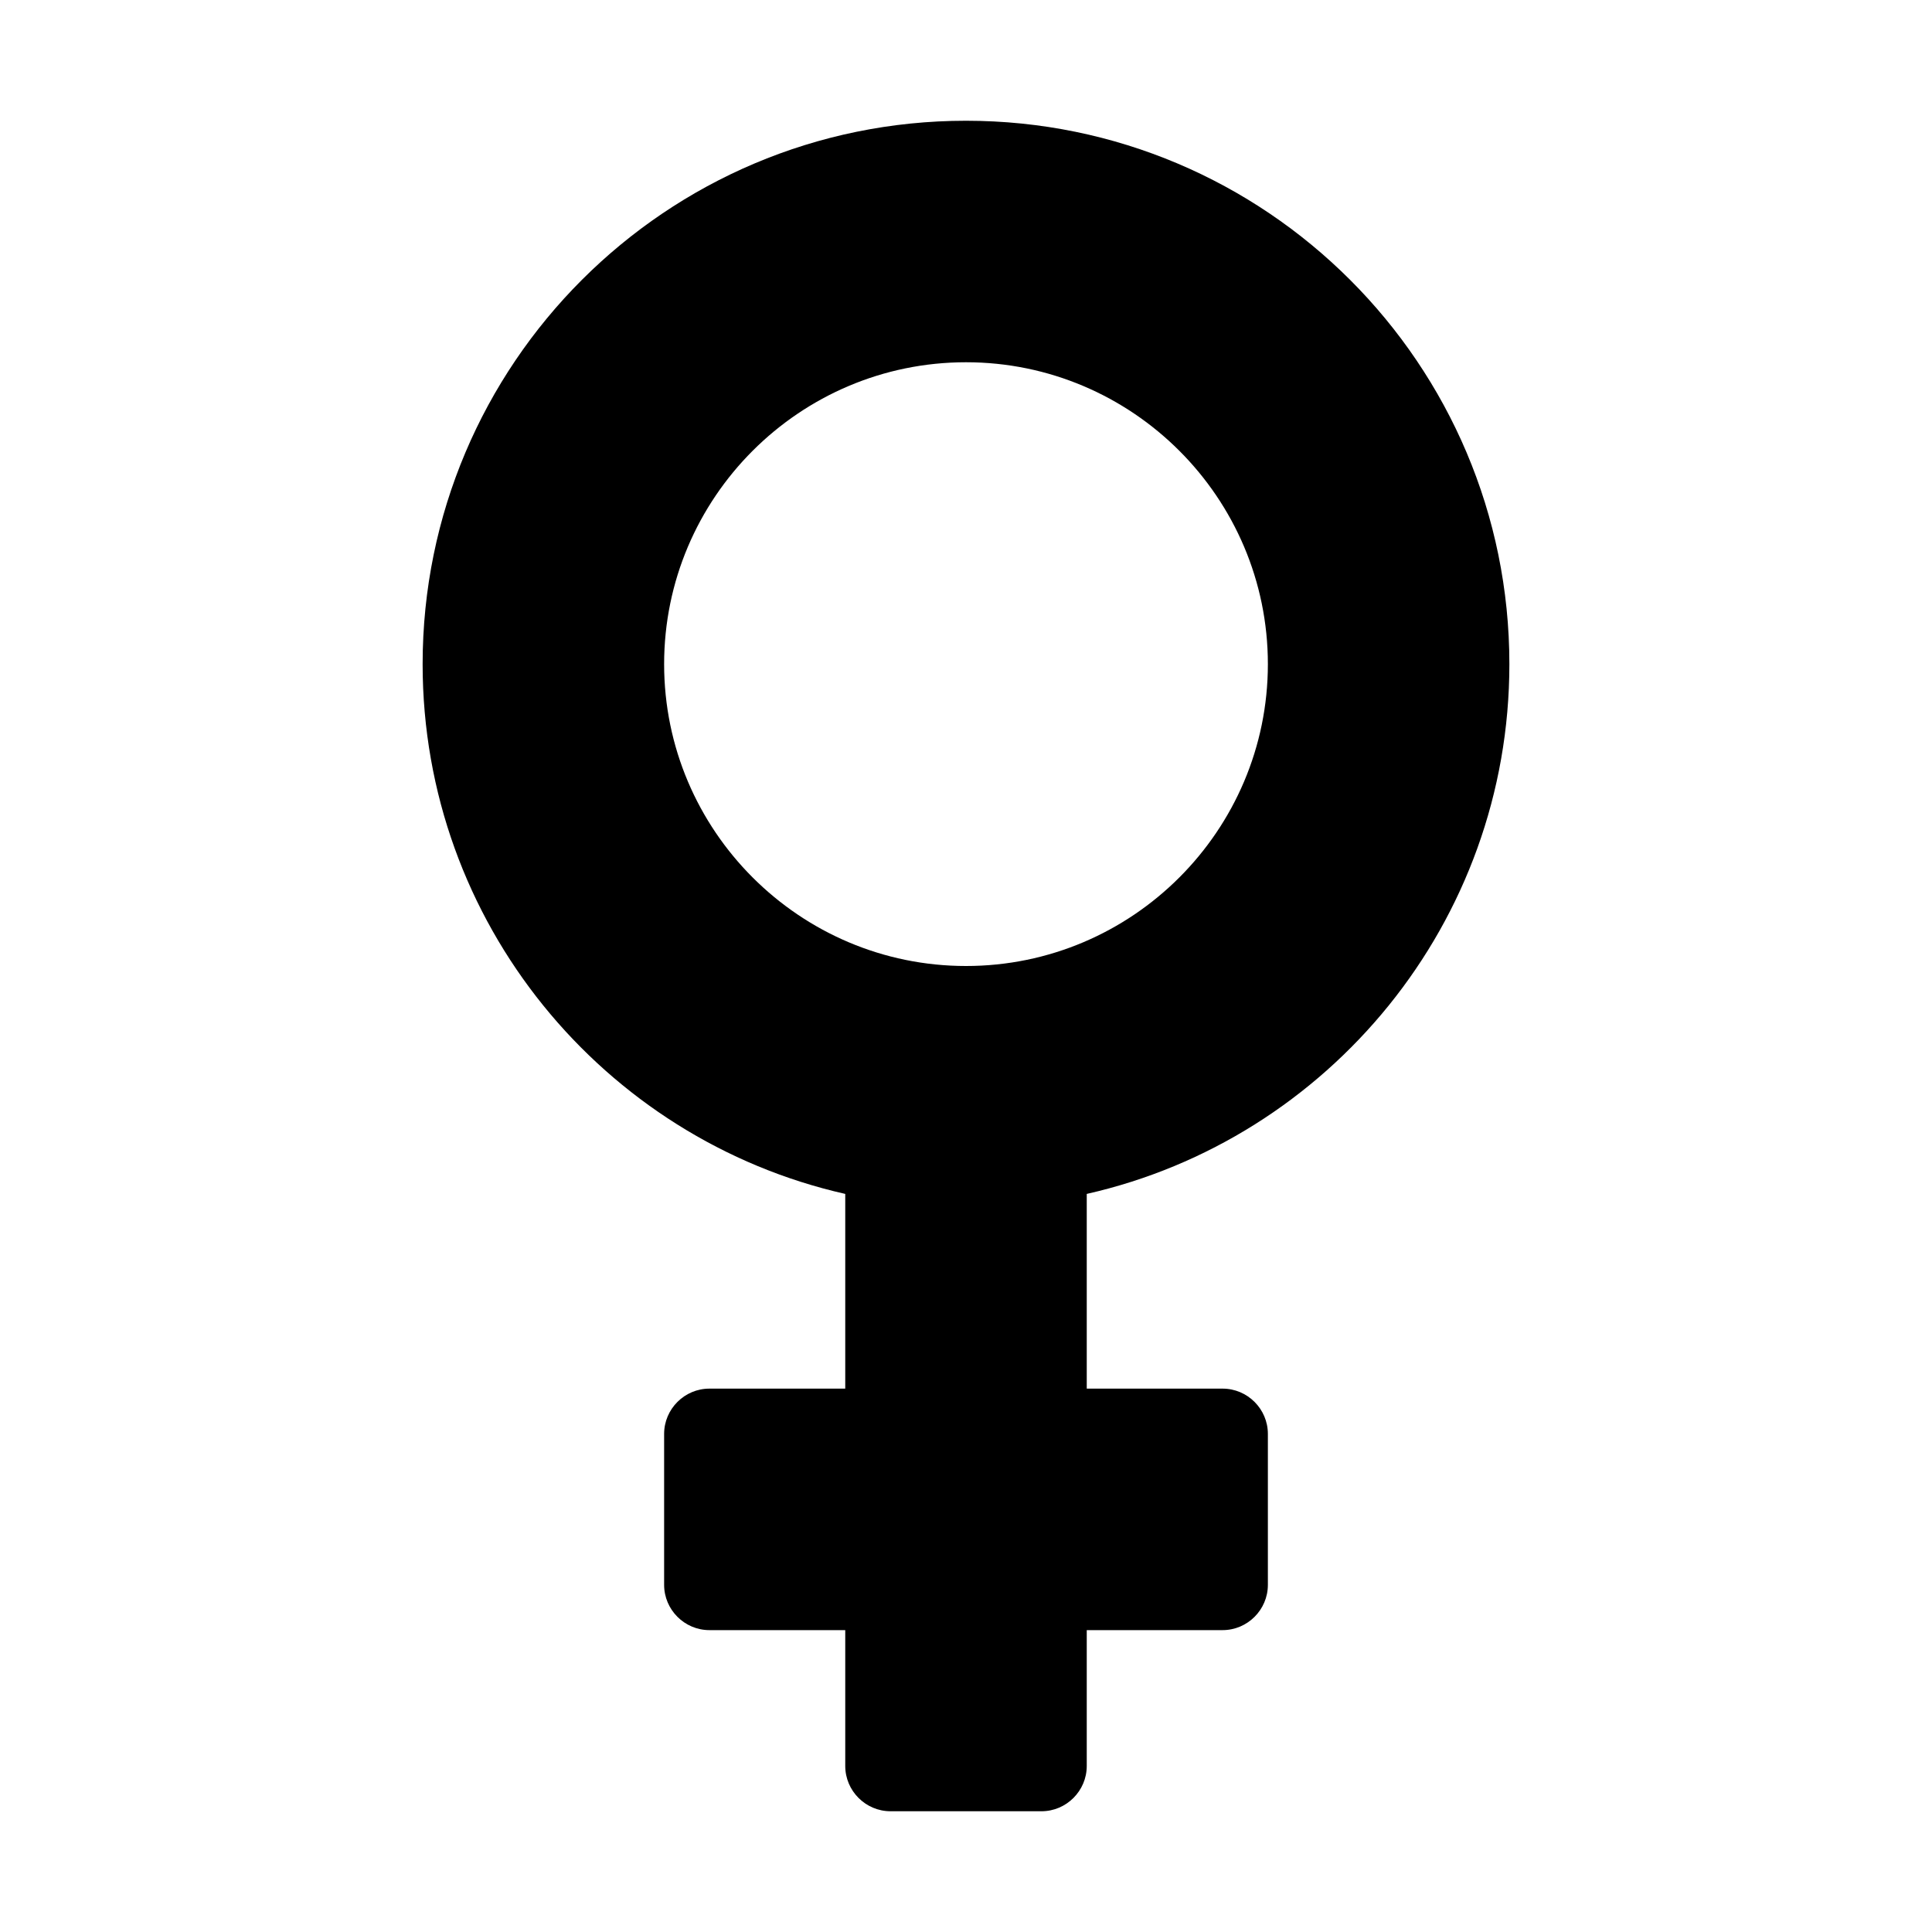 <?xml version="1.0" encoding="utf-8"?>
<!-- Generator: Adobe Illustrator 24.0.0, SVG Export Plug-In . SVG Version: 6.00 Build 0)  -->
<svg version="1.1" id="Layer_1" xmlns="http://www.w3.org/2000/svg" xmlns:xlink="http://www.w3.org/1999/xlink" x="0px" y="0px"
	 viewBox="0 0 512 512" style="enable-background:new 0 0 512 512;" xml:space="preserve">
<path d="M400,176c0-79.5-64.5-144-144-144S112,96.5,112,176c0,68.5,47.9,125.9,112,140.4V368h-36c-6.6,0-12,5.4-12,12v40
	c0,6.6,5.4,12,12,12h36v36c0,6.6,5.4,12,12,12h40c6.6,0,12-5.4,12-12v-36h36c6.6,0,12-5.4,12-12v-40c0-6.6-5.4-12-12-12h-36v-51.6
	C352.1,301.9,400,244.5,400,176z M176,176c0-44.1,35.9-80,80-80s80,35.9,80,80s-35.9,80-80,80S176,220.1,176,176z"/>
</svg>
